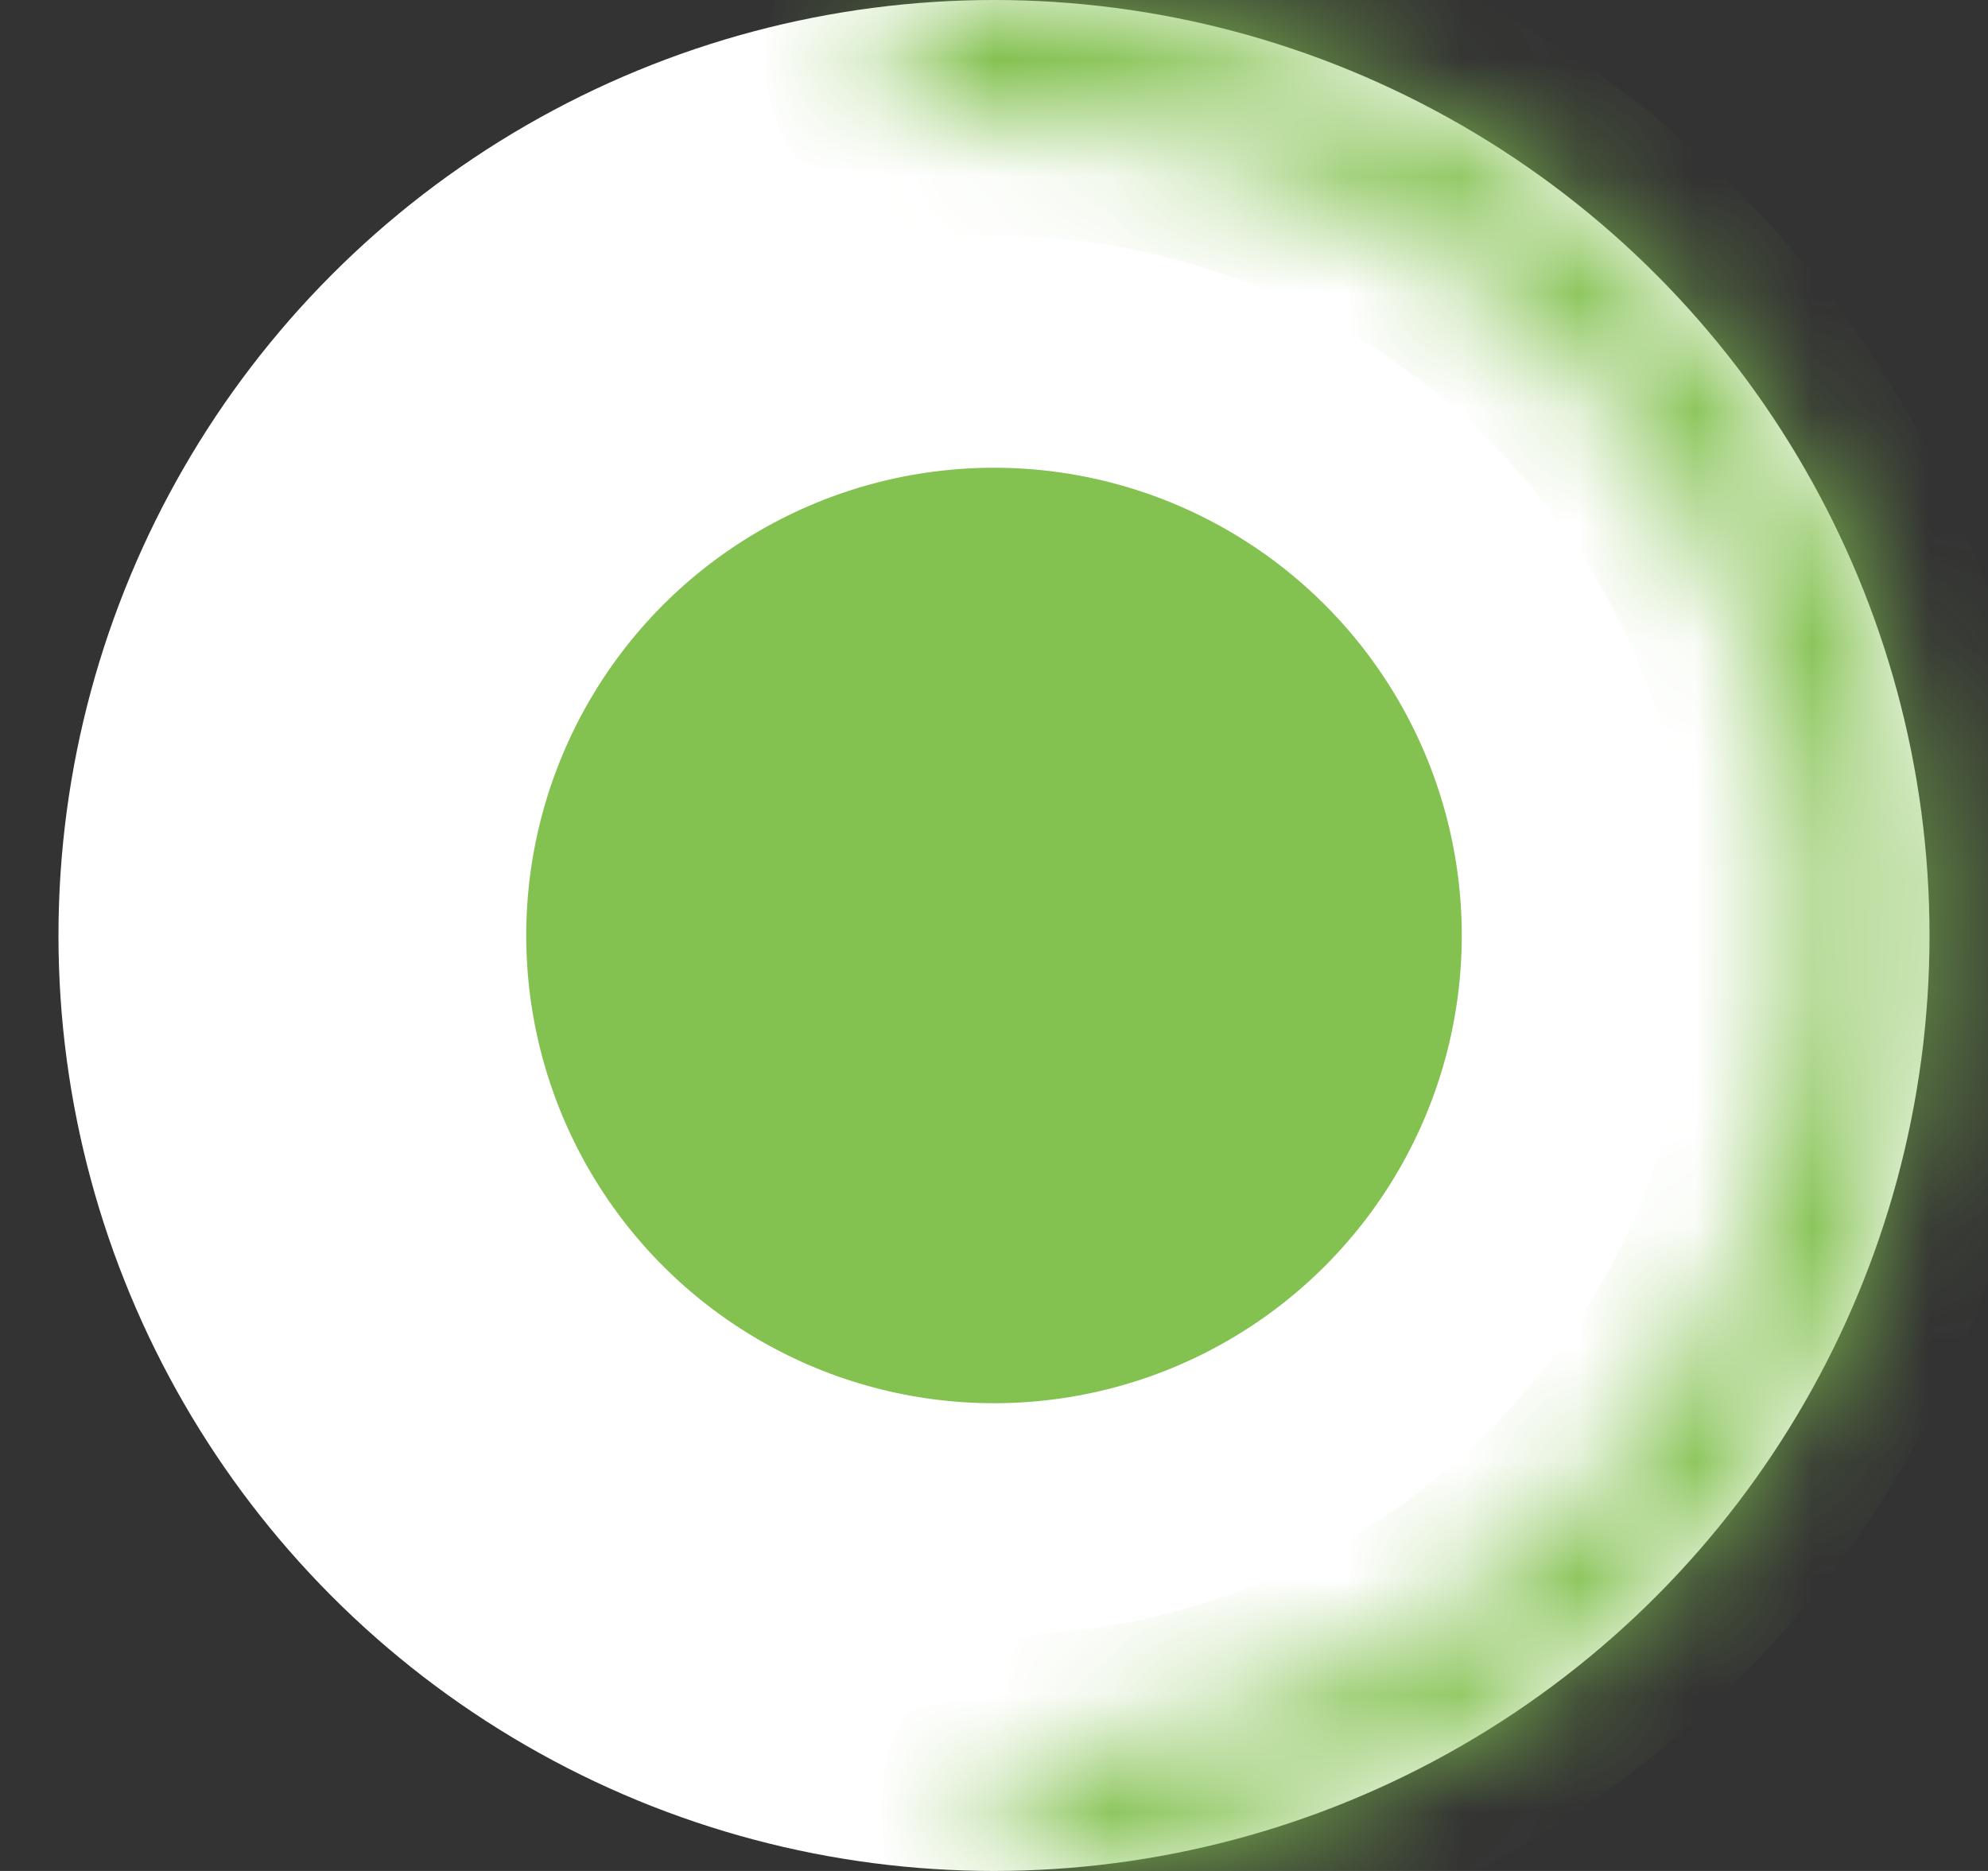 <svg width="17" height="16" viewBox="0 0 17 16" fill="none" xmlns="http://www.w3.org/2000/svg">
<rect x="0" y="0" width="17" height="16" fill="#333333" stroke="none"/>
<circle cx="8.5" cy="8" r="8" fill="white"/>
<circle cx="8.5" cy="8" r="4" fill="#83C150"/>
<mask id="path-3-inside-1_846_5861" fill="white">
<path d="M8.5 15.493C8.5 15.773 8.727 16.002 9.007 15.984C9.927 15.926 10.831 15.709 11.679 15.341C12.682 14.907 13.586 14.271 14.334 13.474C15.082 12.677 15.659 11.734 16.029 10.705C16.398 9.676 16.553 8.582 16.484 7.491C16.414 6.4 16.122 5.334 15.624 4.361C15.127 3.387 14.435 2.525 13.592 1.829C12.748 1.134 11.771 0.618 10.721 0.314C9.833 0.058 8.908 -0.043 7.989 0.016C7.709 0.034 7.513 0.29 7.548 0.568V0.568C7.584 0.845 7.838 1.04 8.118 1.025C8.9 0.982 9.684 1.071 10.439 1.289C11.357 1.554 12.21 2.004 12.946 2.612C13.683 3.219 14.287 3.972 14.721 4.822C15.155 5.672 15.411 6.603 15.472 7.555C15.533 8.508 15.397 9.464 15.074 10.362C14.752 11.261 14.248 12.084 13.595 12.78C12.941 13.476 12.152 14.031 11.276 14.411C10.555 14.723 9.788 14.911 9.007 14.967C8.727 14.988 8.5 15.213 8.5 15.493V15.493Z"/>
</mask>
<path d="M8.5 15.493C8.5 15.773 8.727 16.002 9.007 15.984C9.927 15.926 10.831 15.709 11.679 15.341C12.682 14.907 13.586 14.271 14.334 13.474C15.082 12.677 15.659 11.734 16.029 10.705C16.398 9.676 16.553 8.582 16.484 7.491C16.414 6.4 16.122 5.334 15.624 4.361C15.127 3.387 14.435 2.525 13.592 1.829C12.748 1.134 11.771 0.618 10.721 0.314C9.833 0.058 8.908 -0.043 7.989 0.016C7.709 0.034 7.513 0.29 7.548 0.568V0.568C7.584 0.845 7.838 1.04 8.118 1.025C8.9 0.982 9.684 1.071 10.439 1.289C11.357 1.554 12.21 2.004 12.946 2.612C13.683 3.219 14.287 3.972 14.721 4.822C15.155 5.672 15.411 6.603 15.472 7.555C15.533 8.508 15.397 9.464 15.074 10.362C14.752 11.261 14.248 12.084 13.595 12.78C12.941 13.476 12.152 14.031 11.276 14.411C10.555 14.723 9.788 14.911 9.007 14.967C8.727 14.988 8.5 15.213 8.5 15.493V15.493Z" fill="white" stroke="#83C150" stroke-width="2" mask="url(#path-3-inside-1_846_5861)"/>
</svg>

